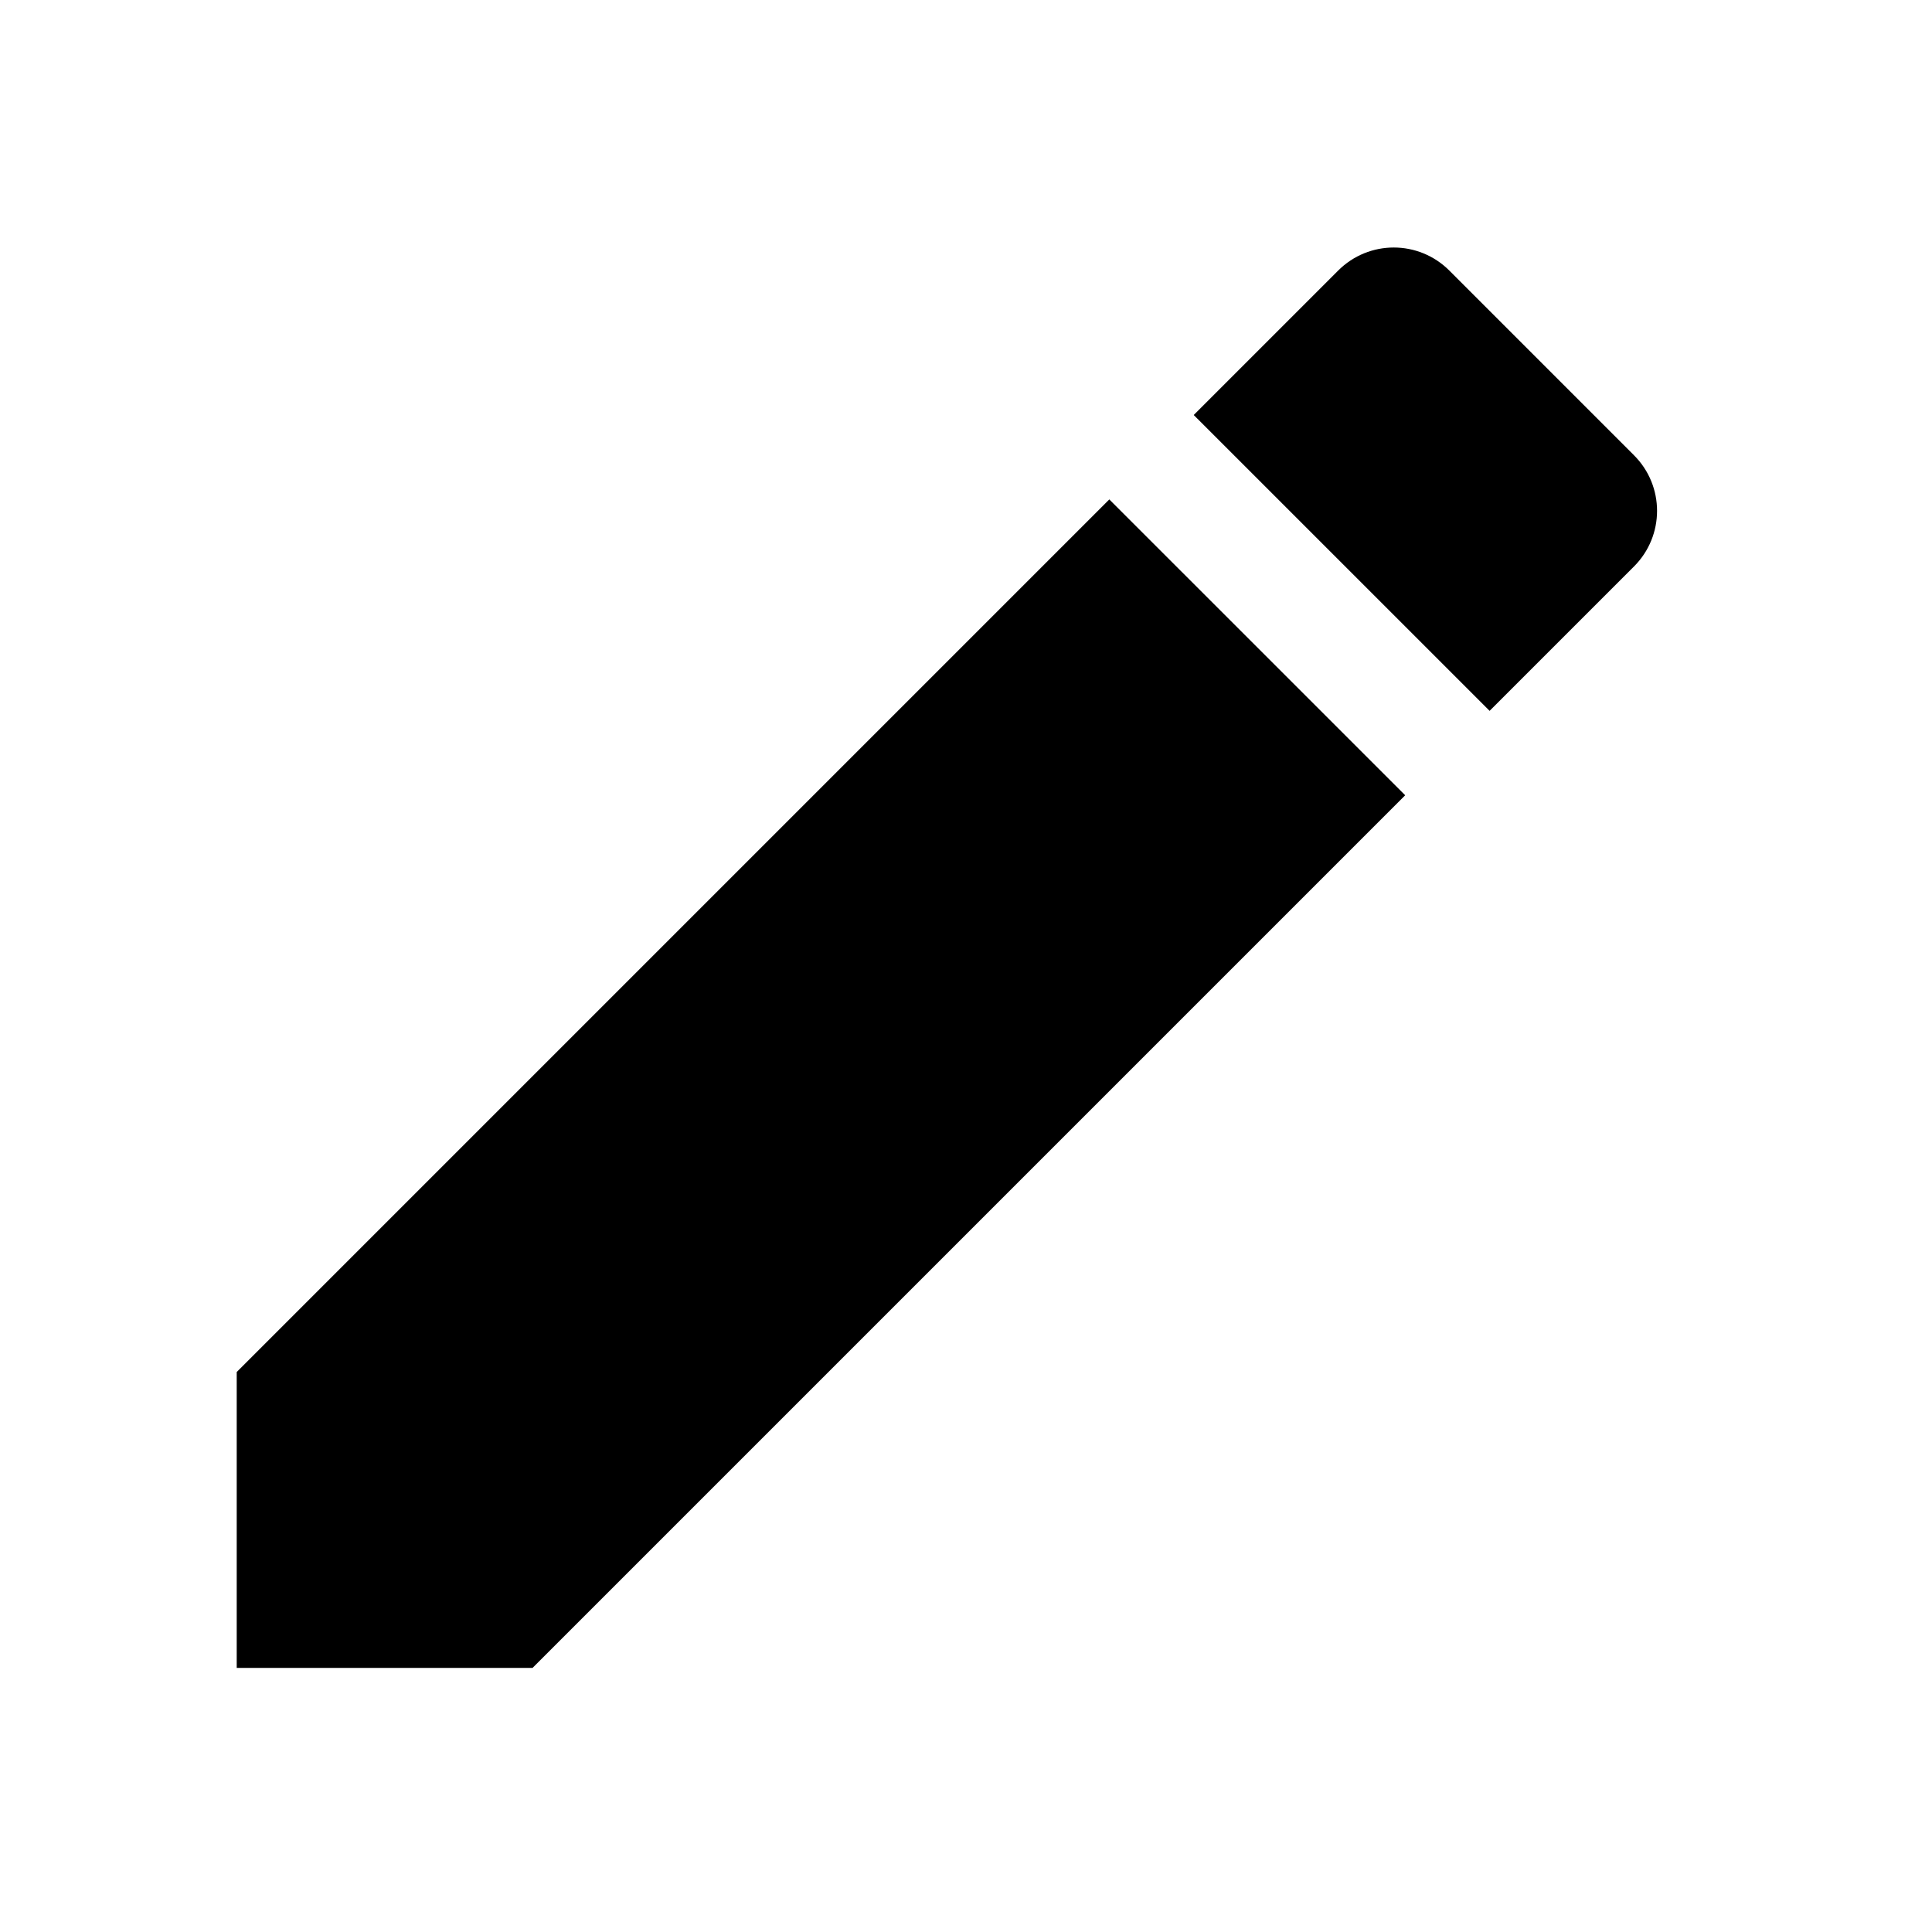 <svg width="46" height="46" viewBox="0 0 46 46" fill="none" xmlns="http://www.w3.org/2000/svg">
    <path
        d="M5.636 32.667V39.712H12.68L33.457 18.935L26.412 11.891L5.636 32.667ZM38.904 13.488C39.637 12.755 39.637 11.571 38.904 10.839L34.509 6.443C33.776 5.71 32.593 5.71 31.86 6.443L28.422 9.881L35.467 16.925L38.904 13.488V13.488Z"
        fill="currentColor" />
</svg>